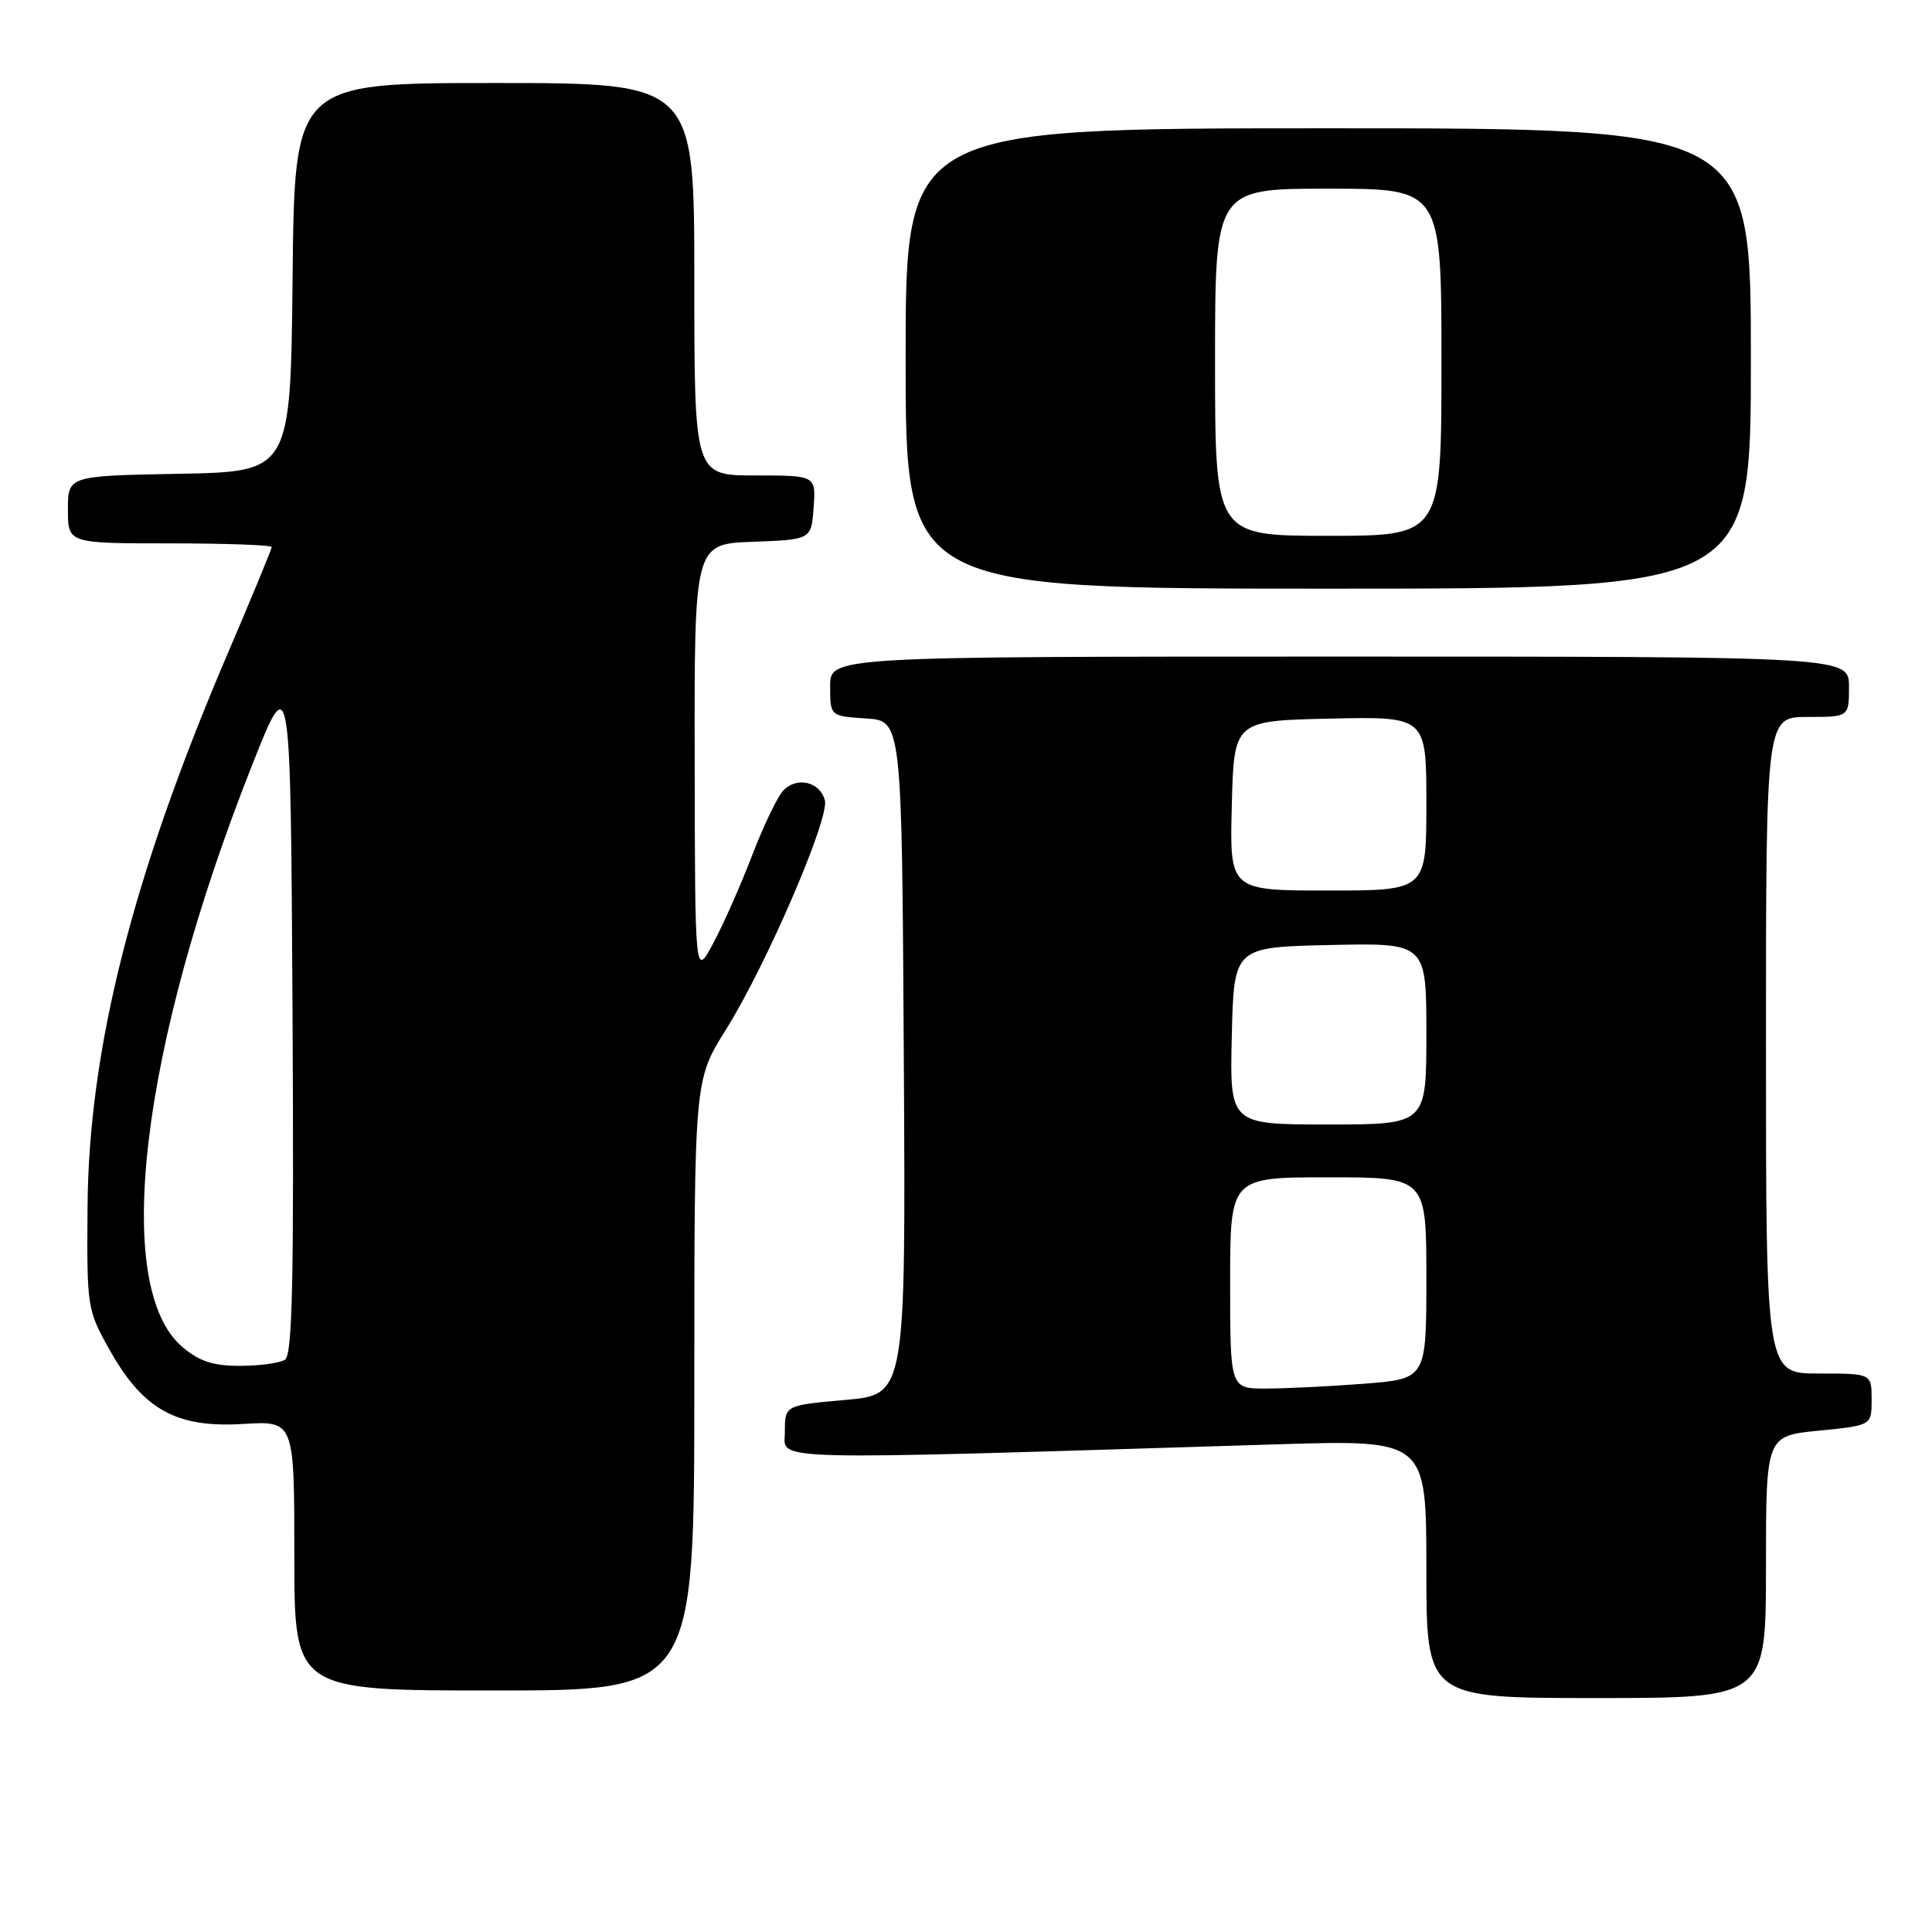 <?xml version="1.0" encoding="UTF-8" standalone="no"?>
<!DOCTYPE svg PUBLIC "-//W3C//DTD SVG 1.1//EN" "http://www.w3.org/Graphics/SVG/1.1/DTD/svg11.dtd" >
<svg xmlns="http://www.w3.org/2000/svg" xmlns:xlink="http://www.w3.org/1999/xlink" version="1.1" viewBox="0 0 256 256">
 <g >
 <path fill="currentColor"
d=" M 234.00 207.63 C 234.00 190.26 234.00 190.26 241.00 189.57 C 248.00 188.88 248.00 188.88 248.00 185.44 C 248.00 182.00 248.00 182.00 241.00 182.00 C 234.00 182.00 234.00 182.00 234.00 138.50 C 234.00 95.00 234.00 95.00 239.50 95.00 C 245.00 95.00 245.00 95.00 245.00 91.00 C 245.00 87.00 245.00 87.00 177.50 87.00 C 110.00 87.00 110.00 87.00 110.00 90.95 C 110.00 94.89 110.00 94.89 114.75 95.20 C 119.50 95.50 119.50 95.50 119.76 140.15 C 120.02 184.79 120.02 184.79 112.01 185.50 C 104.00 186.21 104.00 186.21 104.00 189.73 C 104.00 193.62 99.98 193.52 169.25 191.38 C 189.00 190.77 189.00 190.77 189.00 207.88 C 189.00 225.00 189.00 225.00 211.50 225.00 C 234.00 225.00 234.00 225.00 234.00 207.63 Z  M 92.00 183.56 C 92.00 143.12 92.00 143.12 96.16 136.48 C 101.52 127.93 109.93 108.45 109.30 106.05 C 108.64 103.52 105.44 102.84 103.70 104.86 C 102.92 105.76 101.07 109.65 99.60 113.50 C 98.12 117.35 95.83 122.53 94.50 125.00 C 92.09 129.50 92.09 129.50 92.05 100.79 C 92.00 72.08 92.00 72.08 99.75 71.79 C 107.50 71.50 107.50 71.50 107.81 67.25 C 108.11 63.00 108.11 63.00 100.06 63.00 C 92.00 63.00 92.00 63.00 92.00 37.00 C 92.00 11.00 92.00 11.00 65.52 11.00 C 39.03 11.00 39.03 11.00 38.77 36.75 C 38.50 62.50 38.50 62.50 23.75 62.78 C 9.00 63.05 9.00 63.05 9.00 67.53 C 9.00 72.00 9.00 72.00 22.50 72.00 C 29.93 72.00 36.00 72.22 36.00 72.49 C 36.00 72.75 33.35 79.17 30.11 86.74 C 17.53 116.17 11.74 139.06 11.60 160.00 C 11.50 173.33 11.54 173.57 14.60 179.00 C 19.02 186.82 23.41 189.23 32.25 188.68 C 39.00 188.27 39.00 188.27 39.00 206.13 C 39.00 224.00 39.00 224.00 65.50 224.00 C 92.00 224.00 92.00 224.00 92.00 183.56 Z  M 232.00 47.50 C 232.00 17.00 232.00 17.00 176.00 17.00 C 120.00 17.00 120.00 17.00 120.00 47.50 C 120.00 78.00 120.00 78.00 176.00 78.00 C 232.00 78.00 232.00 78.00 232.00 47.50 Z  M 163.00 170.00 C 163.00 156.00 163.00 156.00 176.00 156.00 C 189.00 156.00 189.00 156.00 189.00 169.35 C 189.00 182.70 189.00 182.70 180.75 183.35 C 176.21 183.70 170.36 183.99 167.75 183.99 C 163.00 184.00 163.00 184.00 163.00 170.00 Z  M 163.22 137.25 C 163.50 125.50 163.50 125.50 176.25 125.22 C 189.00 124.94 189.00 124.94 189.00 136.97 C 189.00 149.00 189.00 149.00 175.97 149.00 C 162.94 149.00 162.94 149.00 163.22 137.25 Z  M 163.22 106.75 C 163.50 95.50 163.50 95.50 176.25 95.22 C 189.00 94.94 189.00 94.94 189.00 106.47 C 189.00 118.00 189.00 118.00 175.97 118.00 C 162.93 118.00 162.93 118.00 163.22 106.75 Z  M 24.20 178.51 C 14.80 170.61 18.57 138.89 33.36 101.50 C 38.50 88.50 38.50 88.50 38.76 133.93 C 38.96 169.62 38.75 179.54 37.76 180.17 C 37.07 180.61 34.40 180.98 31.83 180.98 C 28.29 181.00 26.43 180.39 24.20 178.51 Z  M 161.00 48.00 C 161.00 25.00 161.00 25.00 176.00 25.00 C 191.00 25.00 191.00 25.00 191.00 48.00 C 191.00 71.00 191.00 71.00 176.00 71.00 C 161.00 71.00 161.00 71.00 161.00 48.00 Z "/>
</g>
</svg>